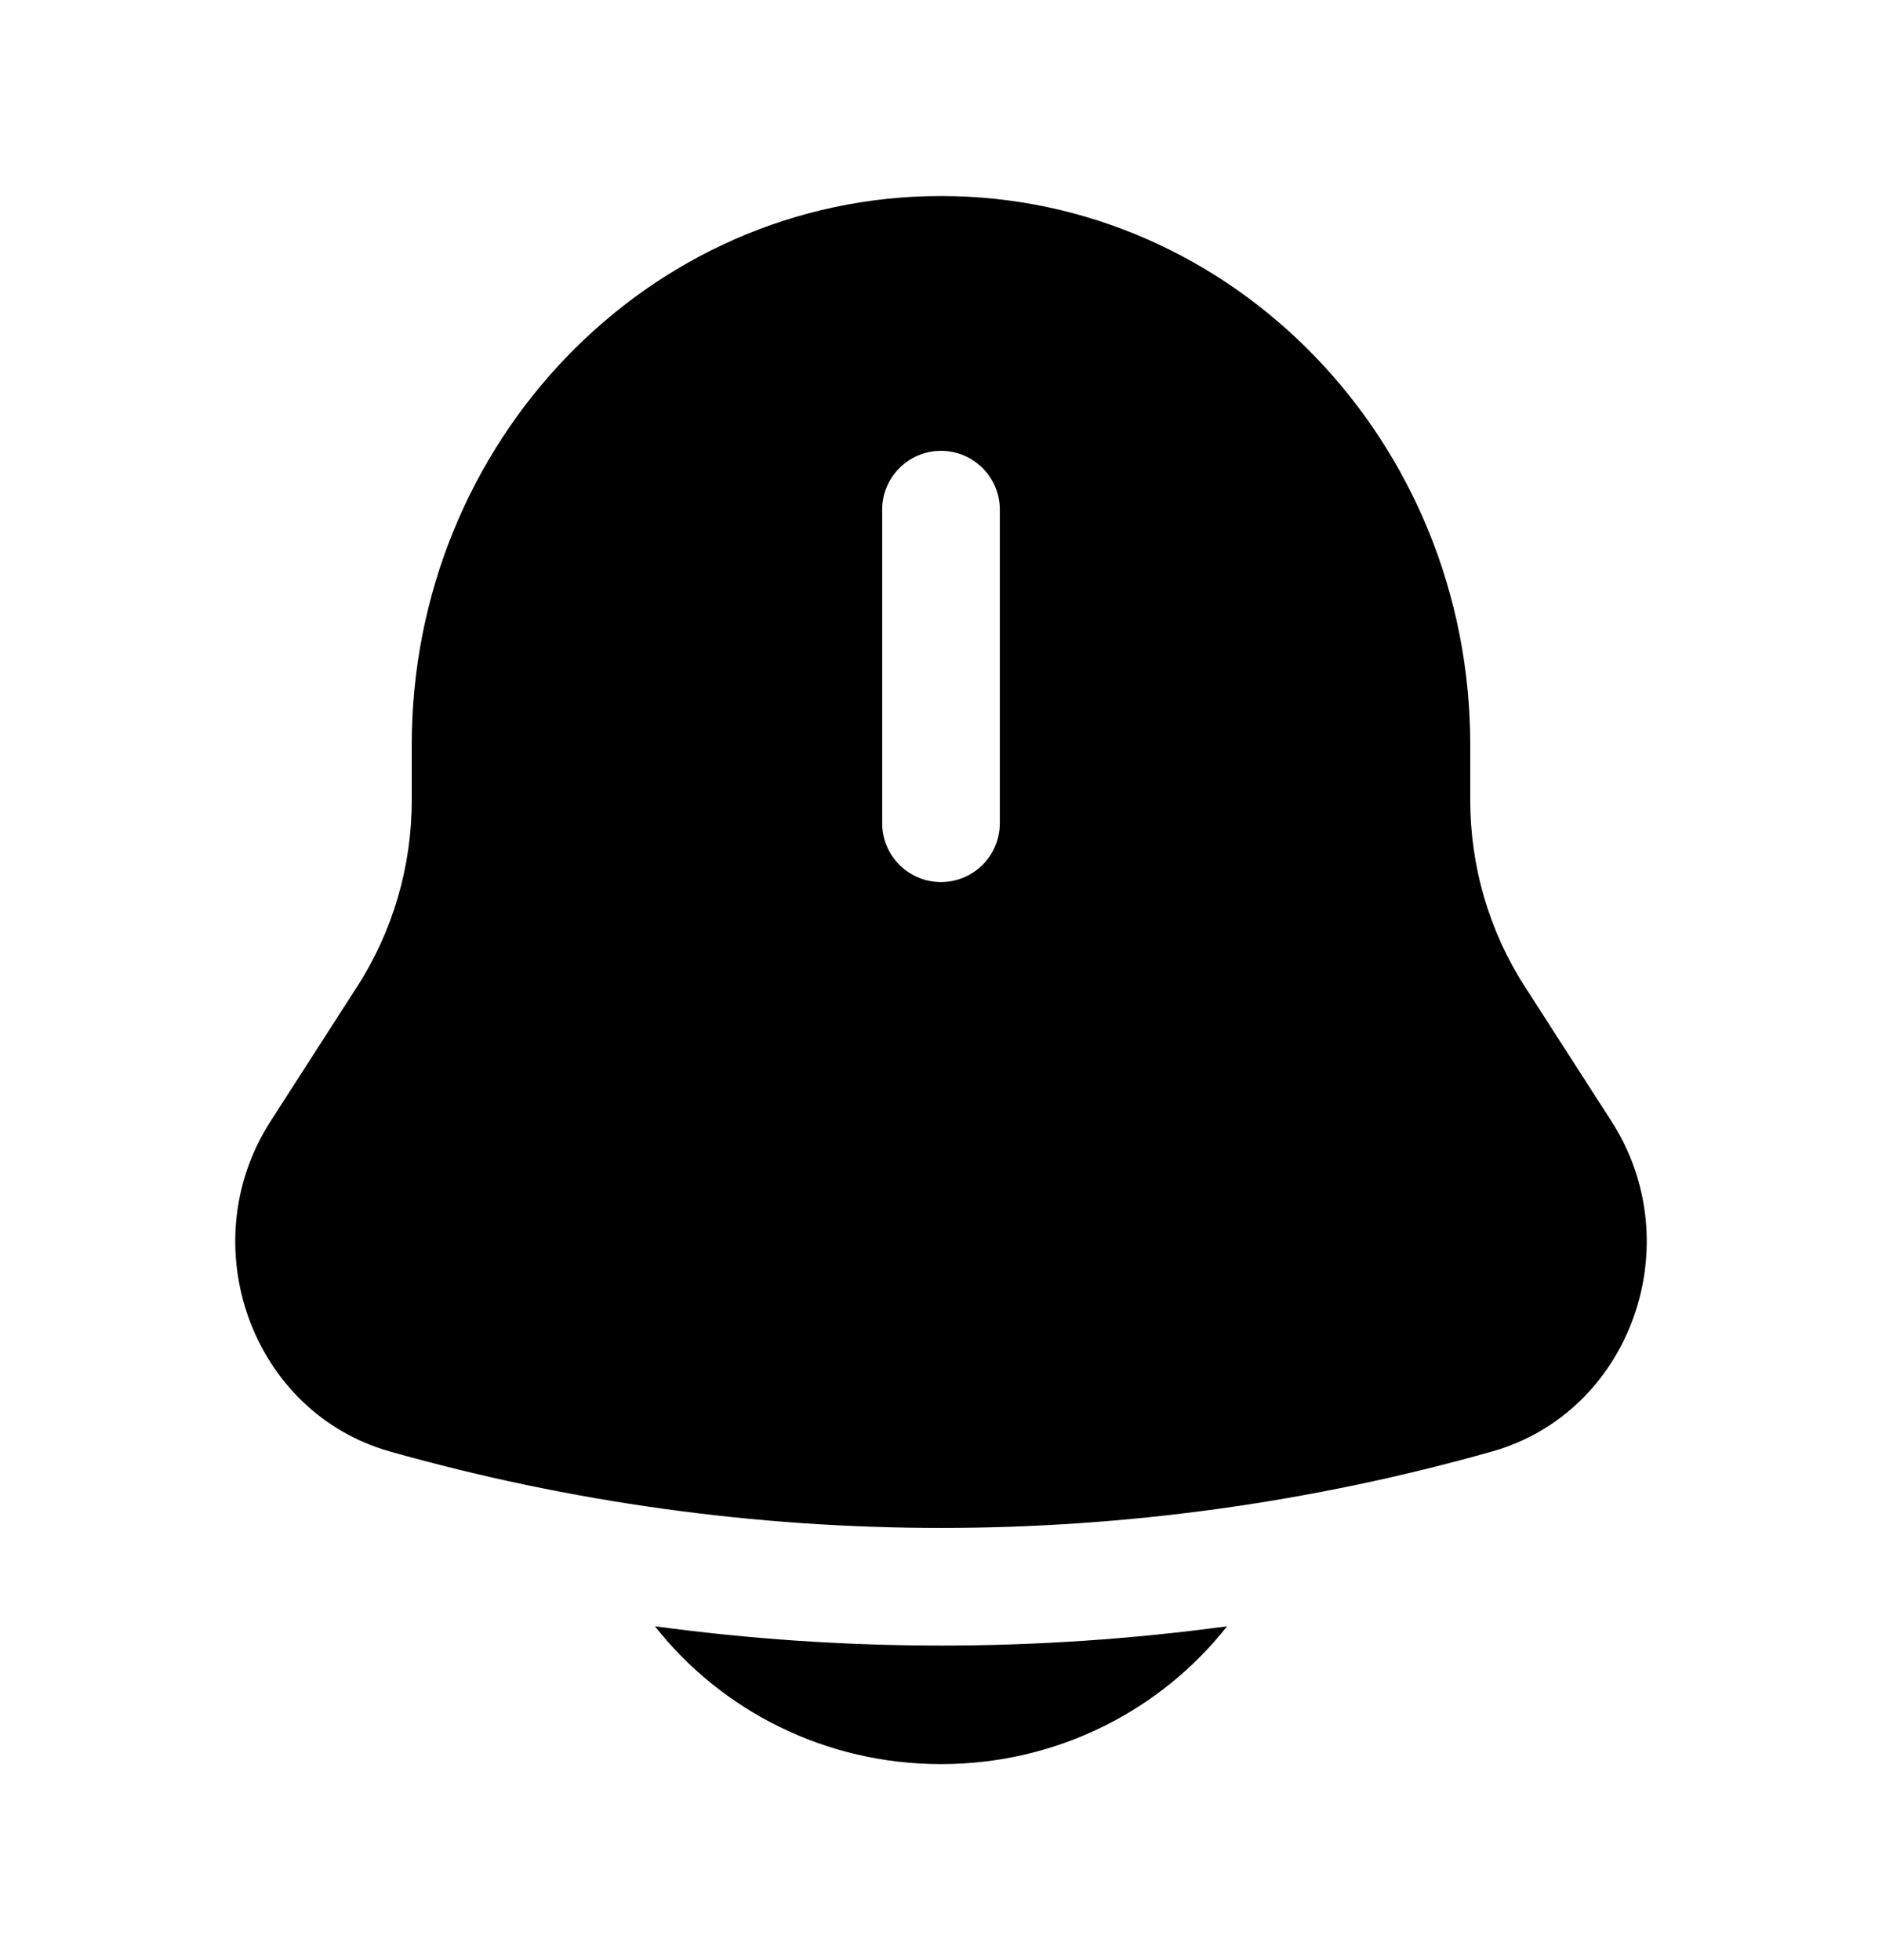 <svg width="24" height="25" viewBox="0 0 24 25" xmlns="http://www.w3.org/2000/svg">
<path d="M8.352 20.742C9.193 21.811 10.514 22.5 12 22.5C13.486 22.5 14.807 21.811 15.648 20.742C13.226 21.07 10.774 21.07 8.352 20.742Z"/>
<path fill-rule="evenodd" clip-rule="evenodd" d="M18.749 10.204V9.5C18.749 5.634 15.727 2.5 12 2.5C8.273 2.5 5.251 5.634 5.251 9.5V10.204C5.251 11.049 5.01 11.875 4.558 12.578L3.45 14.301C2.439 15.875 3.211 18.014 4.97 18.512C9.573 19.813 14.427 19.813 19.03 18.512C20.789 18.014 21.561 15.875 20.55 14.301L19.442 12.578C18.99 11.875 18.749 11.049 18.749 10.204ZM12 5.75C12.414 5.75 12.75 6.086 12.75 6.5V10.5C12.75 10.914 12.414 11.25 12 11.25C11.586 11.25 11.25 10.914 11.25 10.5V6.5C11.25 6.086 11.586 5.75 12 5.75Z"/>
</svg>
